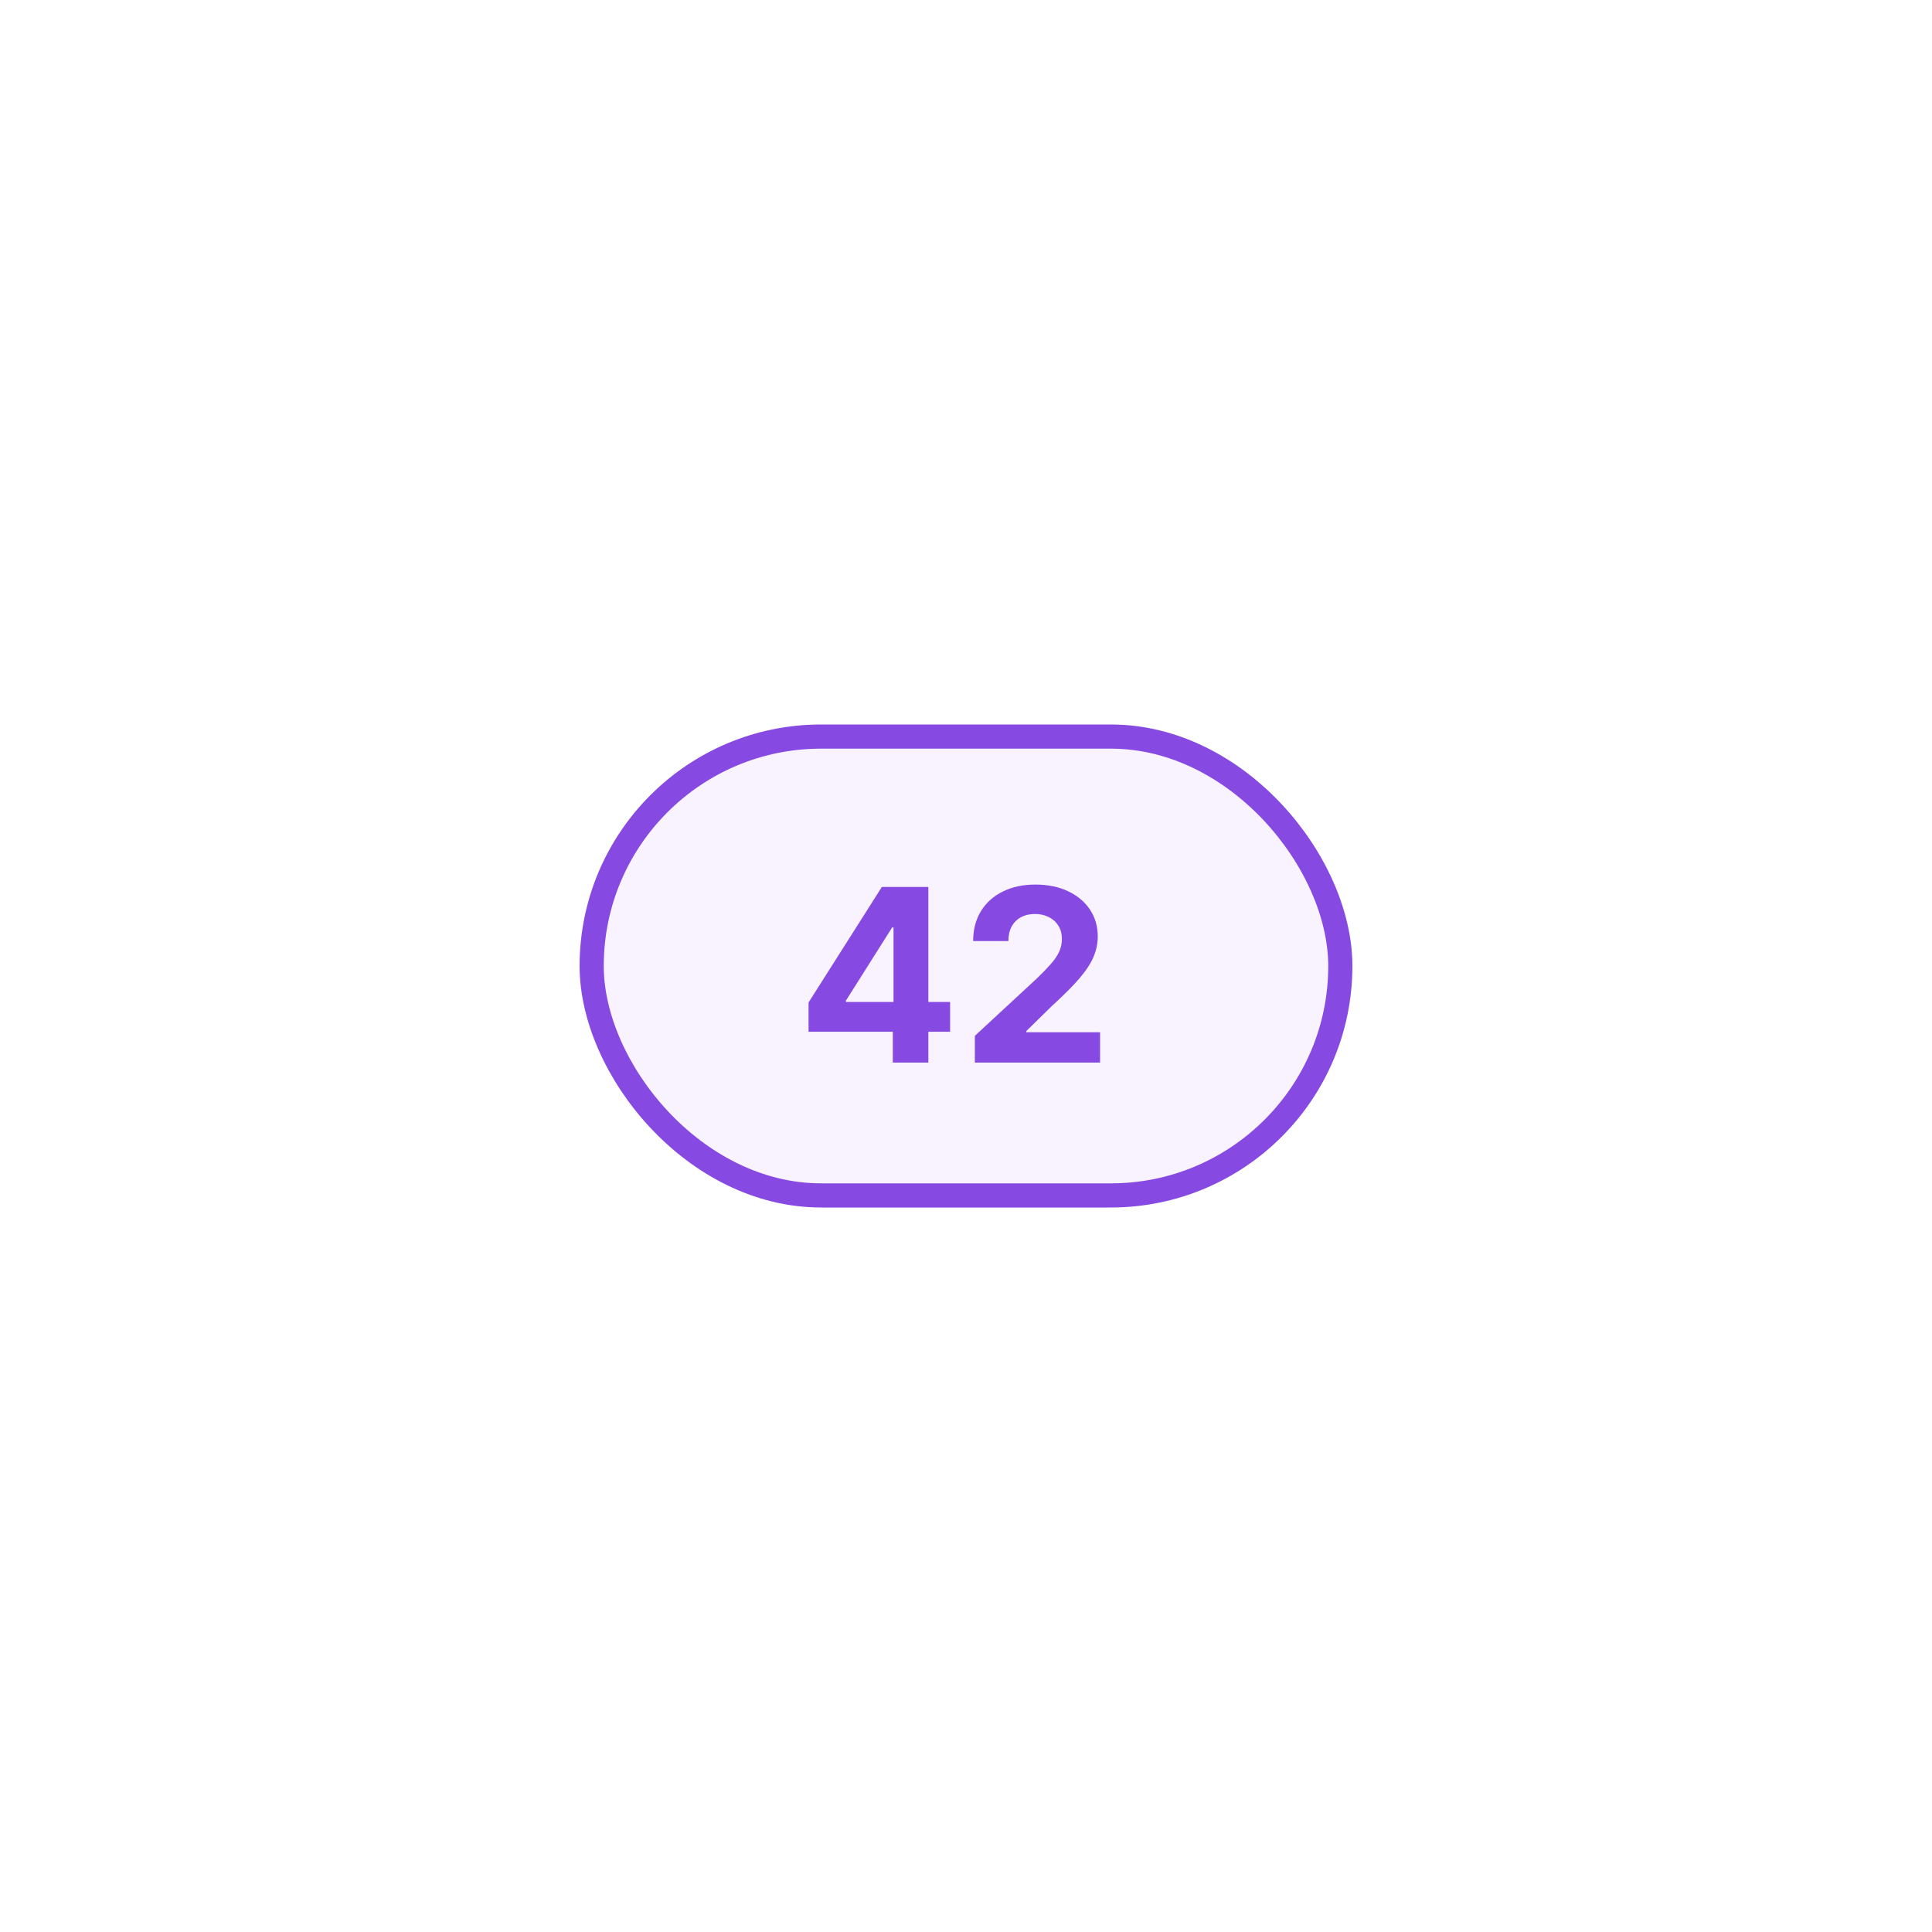 <svg width="80" height="80" viewBox="0 0 80 80" fill="none" xmlns="http://www.w3.org/2000/svg">
<rect width="80" height="80" fill="white"/>
<rect x="24.5" y="30.5" width="31" height="19" rx="9.5" fill="#F9F2FF" stroke="#8649E1"/>
<path d="M40.367 44V42.892L42.956 40.495C43.176 40.282 43.361 40.09 43.51 39.92C43.661 39.749 43.776 39.583 43.854 39.419C43.932 39.253 43.971 39.075 43.971 38.883C43.971 38.67 43.923 38.486 43.826 38.333C43.729 38.176 43.596 38.057 43.428 37.974C43.26 37.889 43.069 37.846 42.856 37.846C42.634 37.846 42.44 37.891 42.274 37.981C42.108 38.071 41.98 38.2 41.89 38.368C41.8 38.536 41.755 38.736 41.755 38.968H40.296C40.296 38.492 40.404 38.079 40.619 37.729C40.834 37.378 41.136 37.107 41.525 36.916C41.913 36.724 42.36 36.628 42.867 36.628C43.388 36.628 43.841 36.72 44.227 36.905C44.615 37.087 44.917 37.34 45.133 37.665C45.348 37.989 45.456 38.361 45.456 38.78C45.456 39.054 45.401 39.326 45.292 39.593C45.186 39.861 44.995 40.158 44.721 40.484C44.446 40.809 44.059 41.198 43.559 41.653L42.498 42.693V42.743H45.552V44H40.367Z" fill="#8649E1"/>
<path d="M33.48 42.722V41.511L36.516 36.727H37.56V38.403H36.942L35.028 41.433V41.489H39.342V42.722H33.48ZM36.97 44V42.352L36.999 41.816V36.727H38.44V44H36.97Z" fill="#8649E1"/>
</svg>
